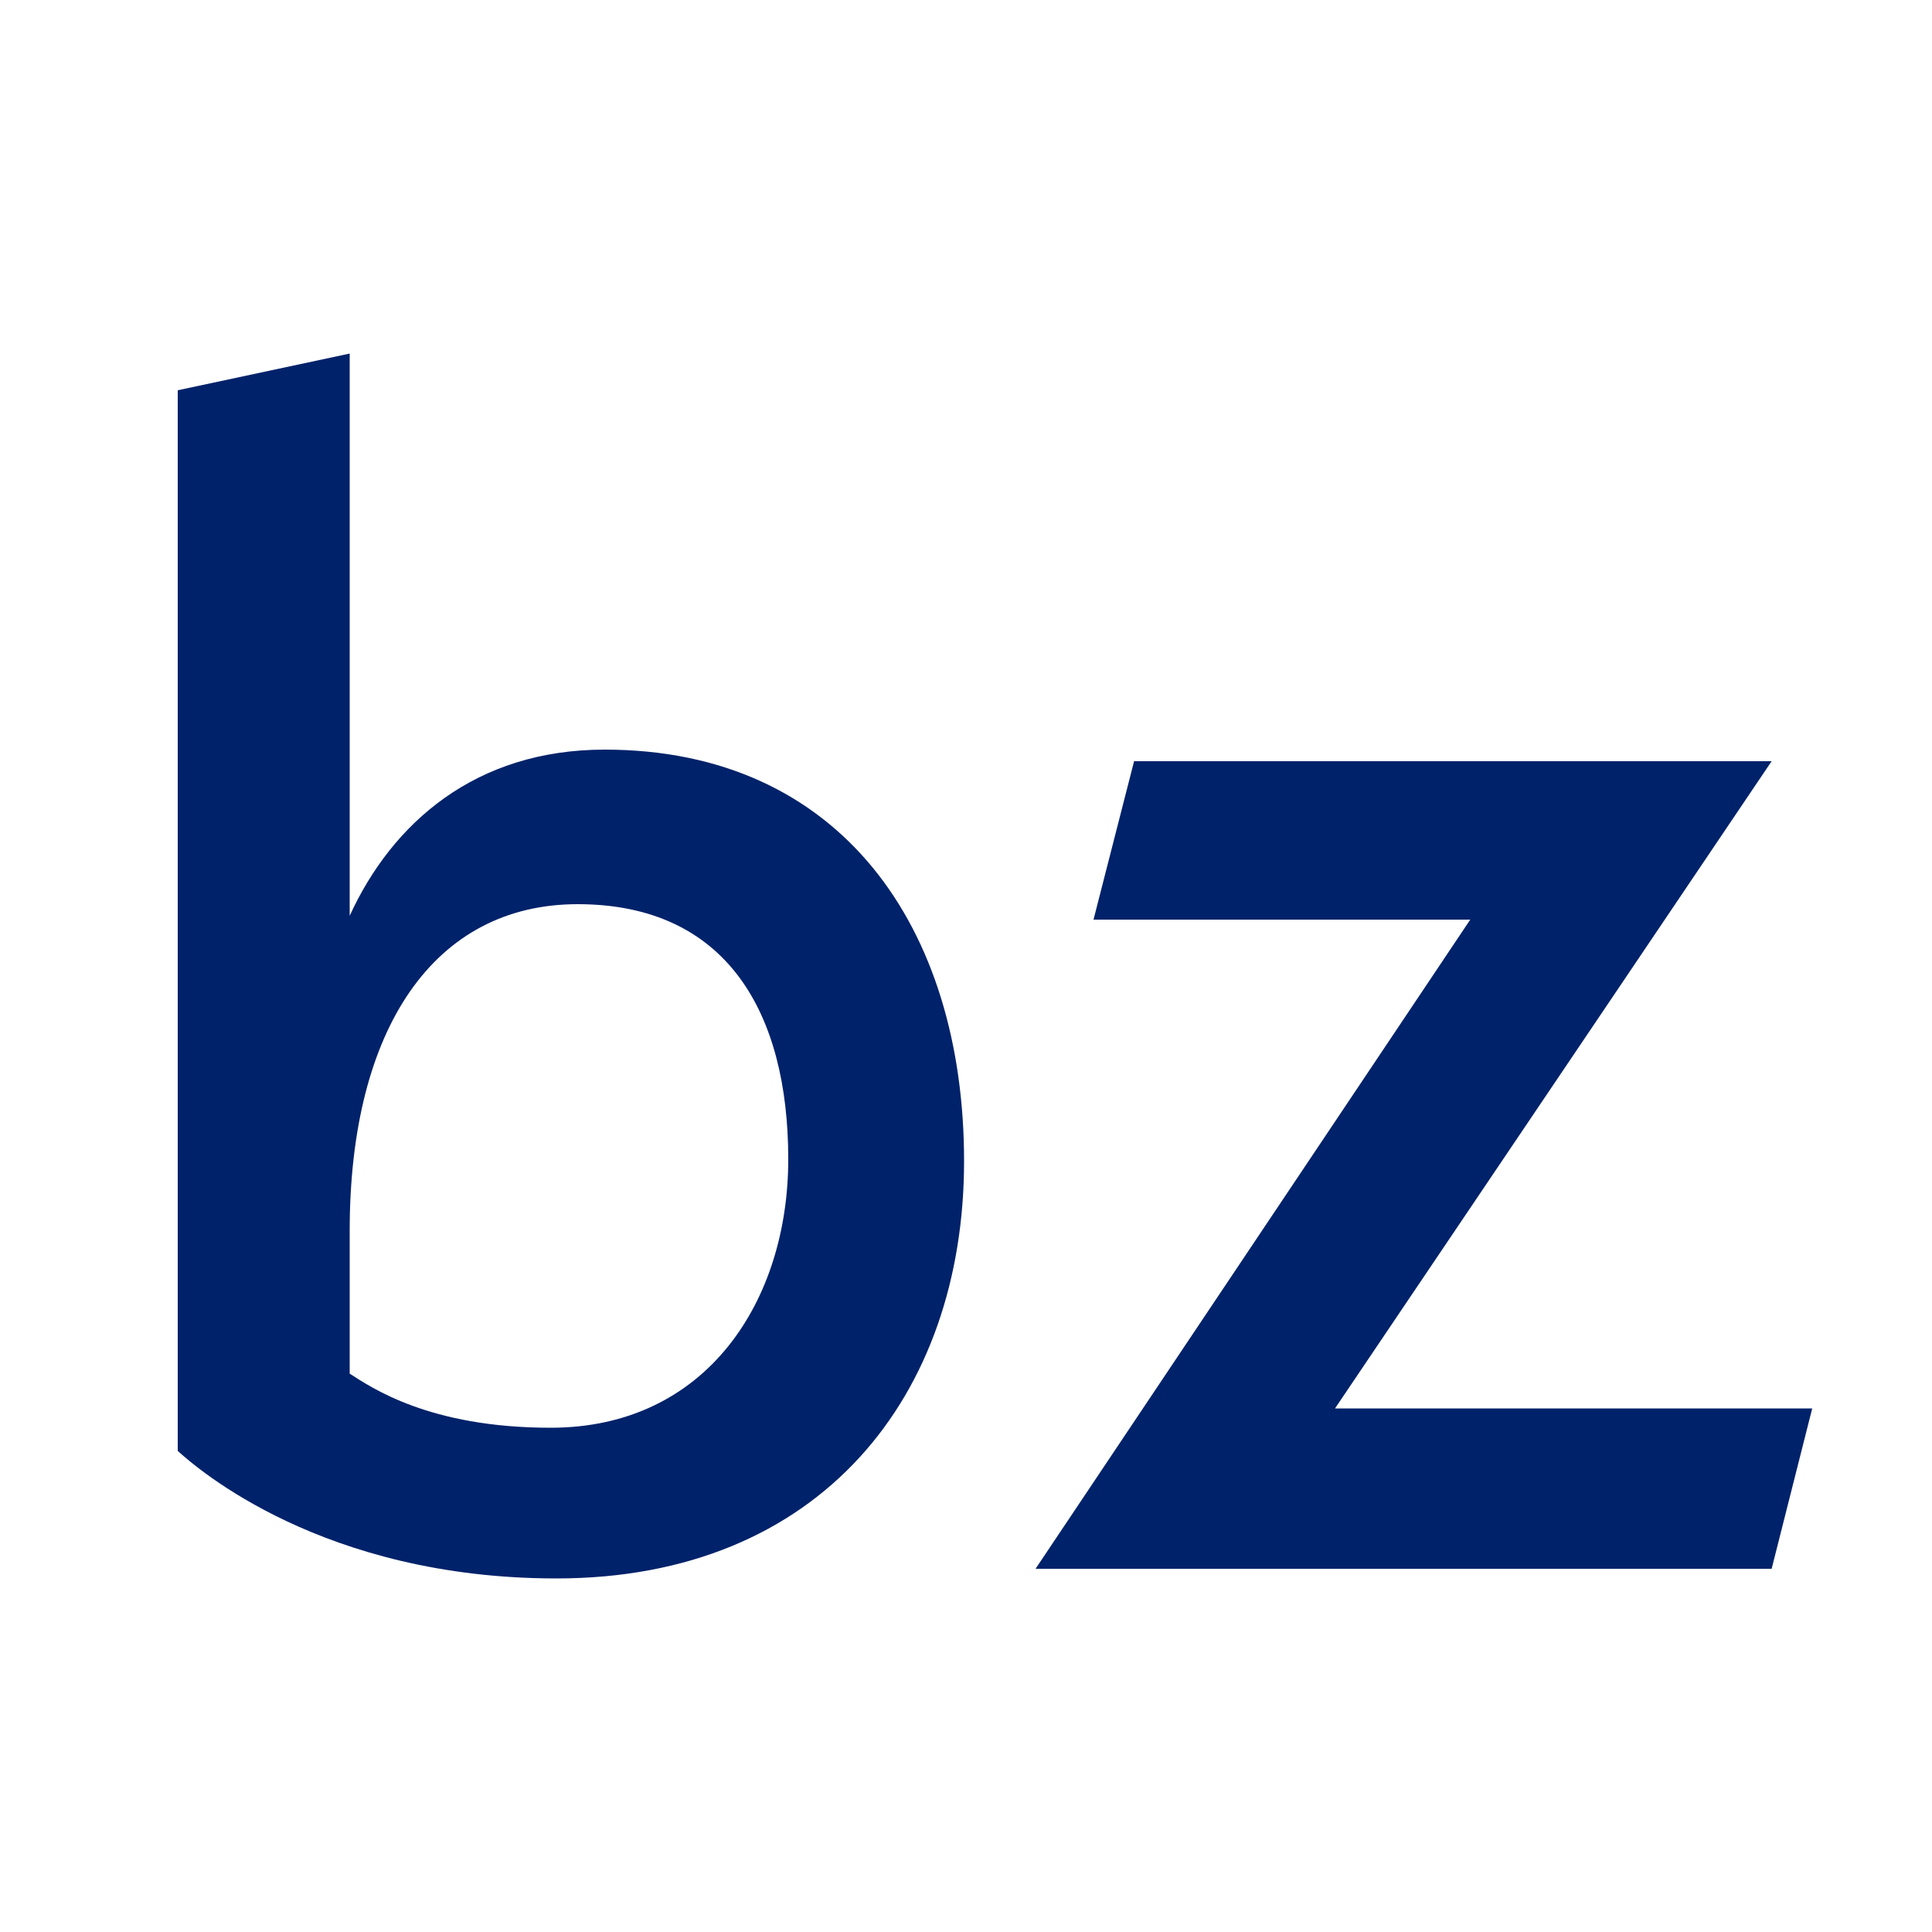 <svg id="bz-logo" xmlns="http://www.w3.org/2000/svg" viewBox="0 0 200 200"
     width="16pt" height="16pt" preserveAspectRatio="xMidYMid meet"
>
  <defs>
    <style>
      .cls-1 {
        fill: #00226a;
      }

      .cls-2 {
        fill: none;
      }
    </style>
  </defs>
  <title>bz-logo</title>
  <g id="bz">
    <path id="b" class="cls-1" d="M57.6,163.4c-24.2,0-37.2-11.4-39.2-13.2V40.4l17.8-3.8V94.8c4.4-9.6,13-17.2,26.4-17.2C87,77.6,99.8,96,99.8,120.2S85,163.4,57.6,163.4Zm2.2-69.8c-14.8,0-23.6,12.8-23.6,33.8v14.8c2.2,1.4,8.2,5.6,20.8,5.6,16.2,0,24.6-13.2,24.6-27.8C81.6,104.8,75.2,93.6,59.8,93.6Z"/>
    <path id="z" class="cls-1" d="M138.2,145.8h49.4l-4.2,16.6H107.2l45-67.2h-39l4.2-16.4h66Z"/>
  </g>
  <rect id="plate" class="cls-2" width="200" height="200"/>
</svg>
